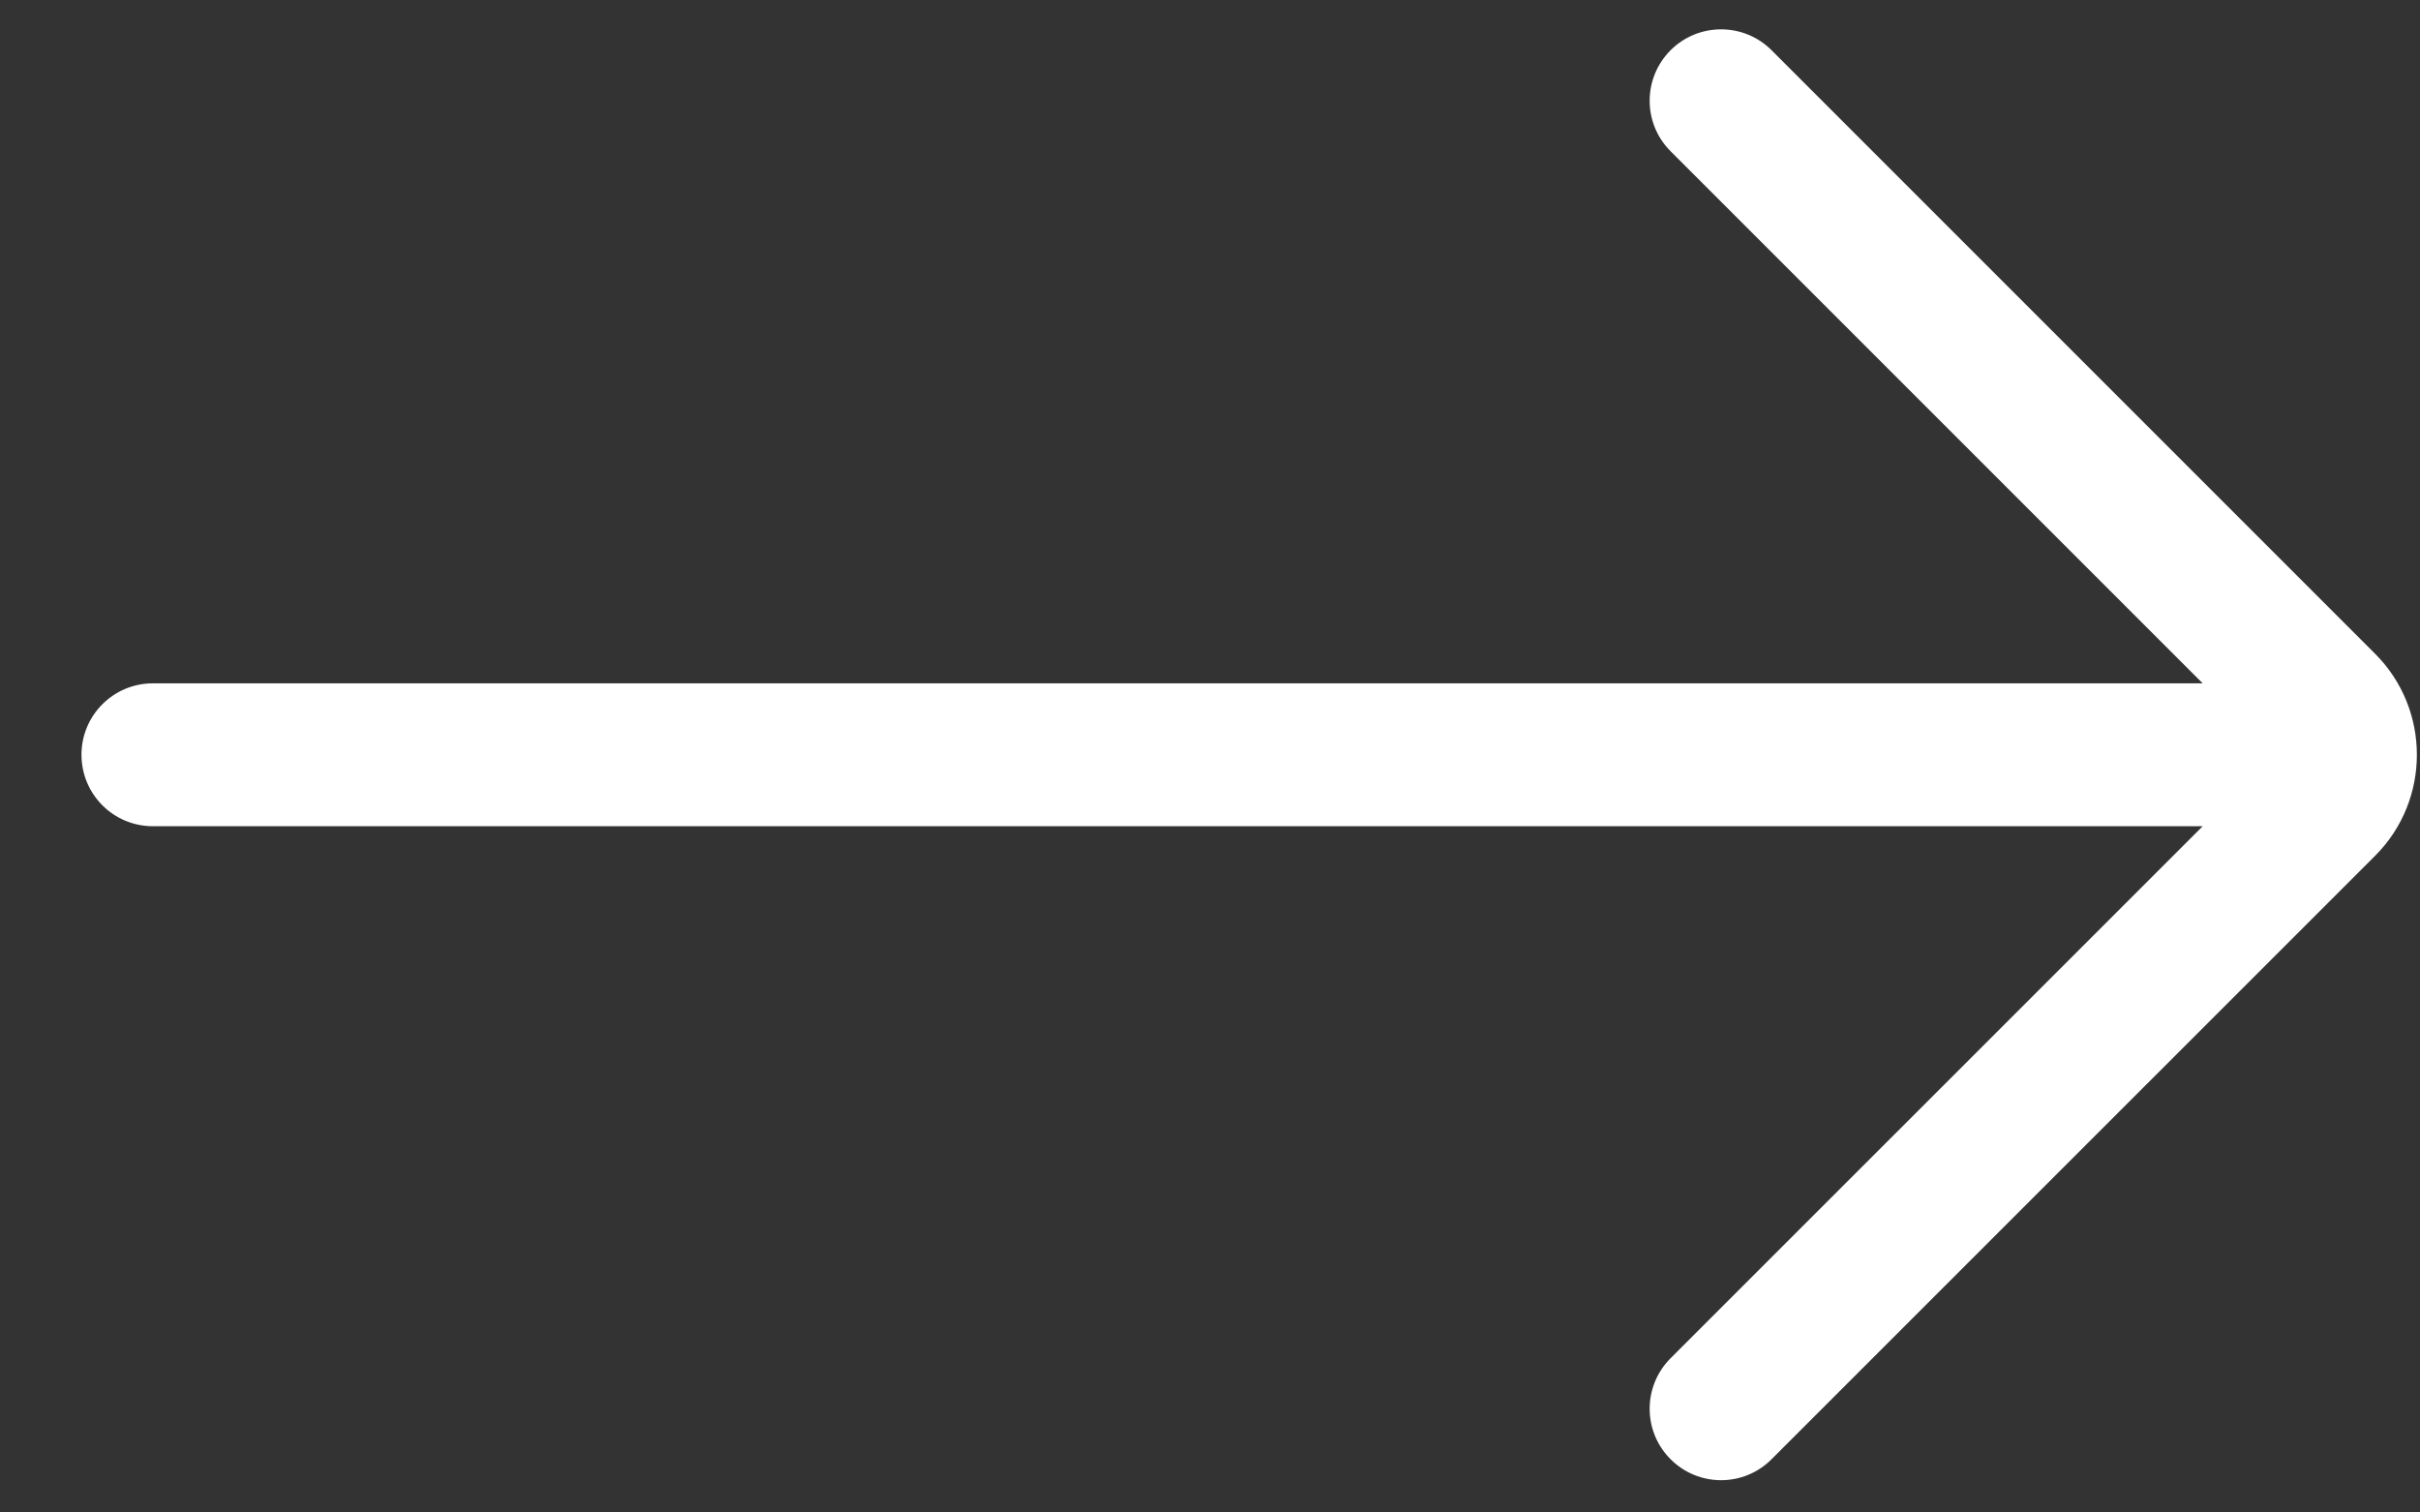 <svg width="24" height="15" viewBox="0 0 24 15" fill="none" xmlns="http://www.w3.org/2000/svg">
<rect x="0" y="0" width="24" height="15" fill="#333333" stroke="none"/>
<path fill-rule="evenodd" clip-rule="evenodd" d="M16.568 0.498C16.291 0.775 16.291 1.224 16.568 1.5L21.845 6.777L1.516 6.777C1.125 6.777 0.808 7.094 0.808 7.485C0.808 7.877 1.125 8.194 1.516 8.194L21.845 8.194L16.568 13.47C16.291 13.747 16.291 14.196 16.568 14.472C16.844 14.749 17.293 14.749 17.569 14.472L23.555 8.487C24.107 7.935 24.107 7.036 23.555 6.484L17.569 0.498C17.293 0.222 16.844 0.222 16.568 0.498Z" fill="white"/>
</svg>
